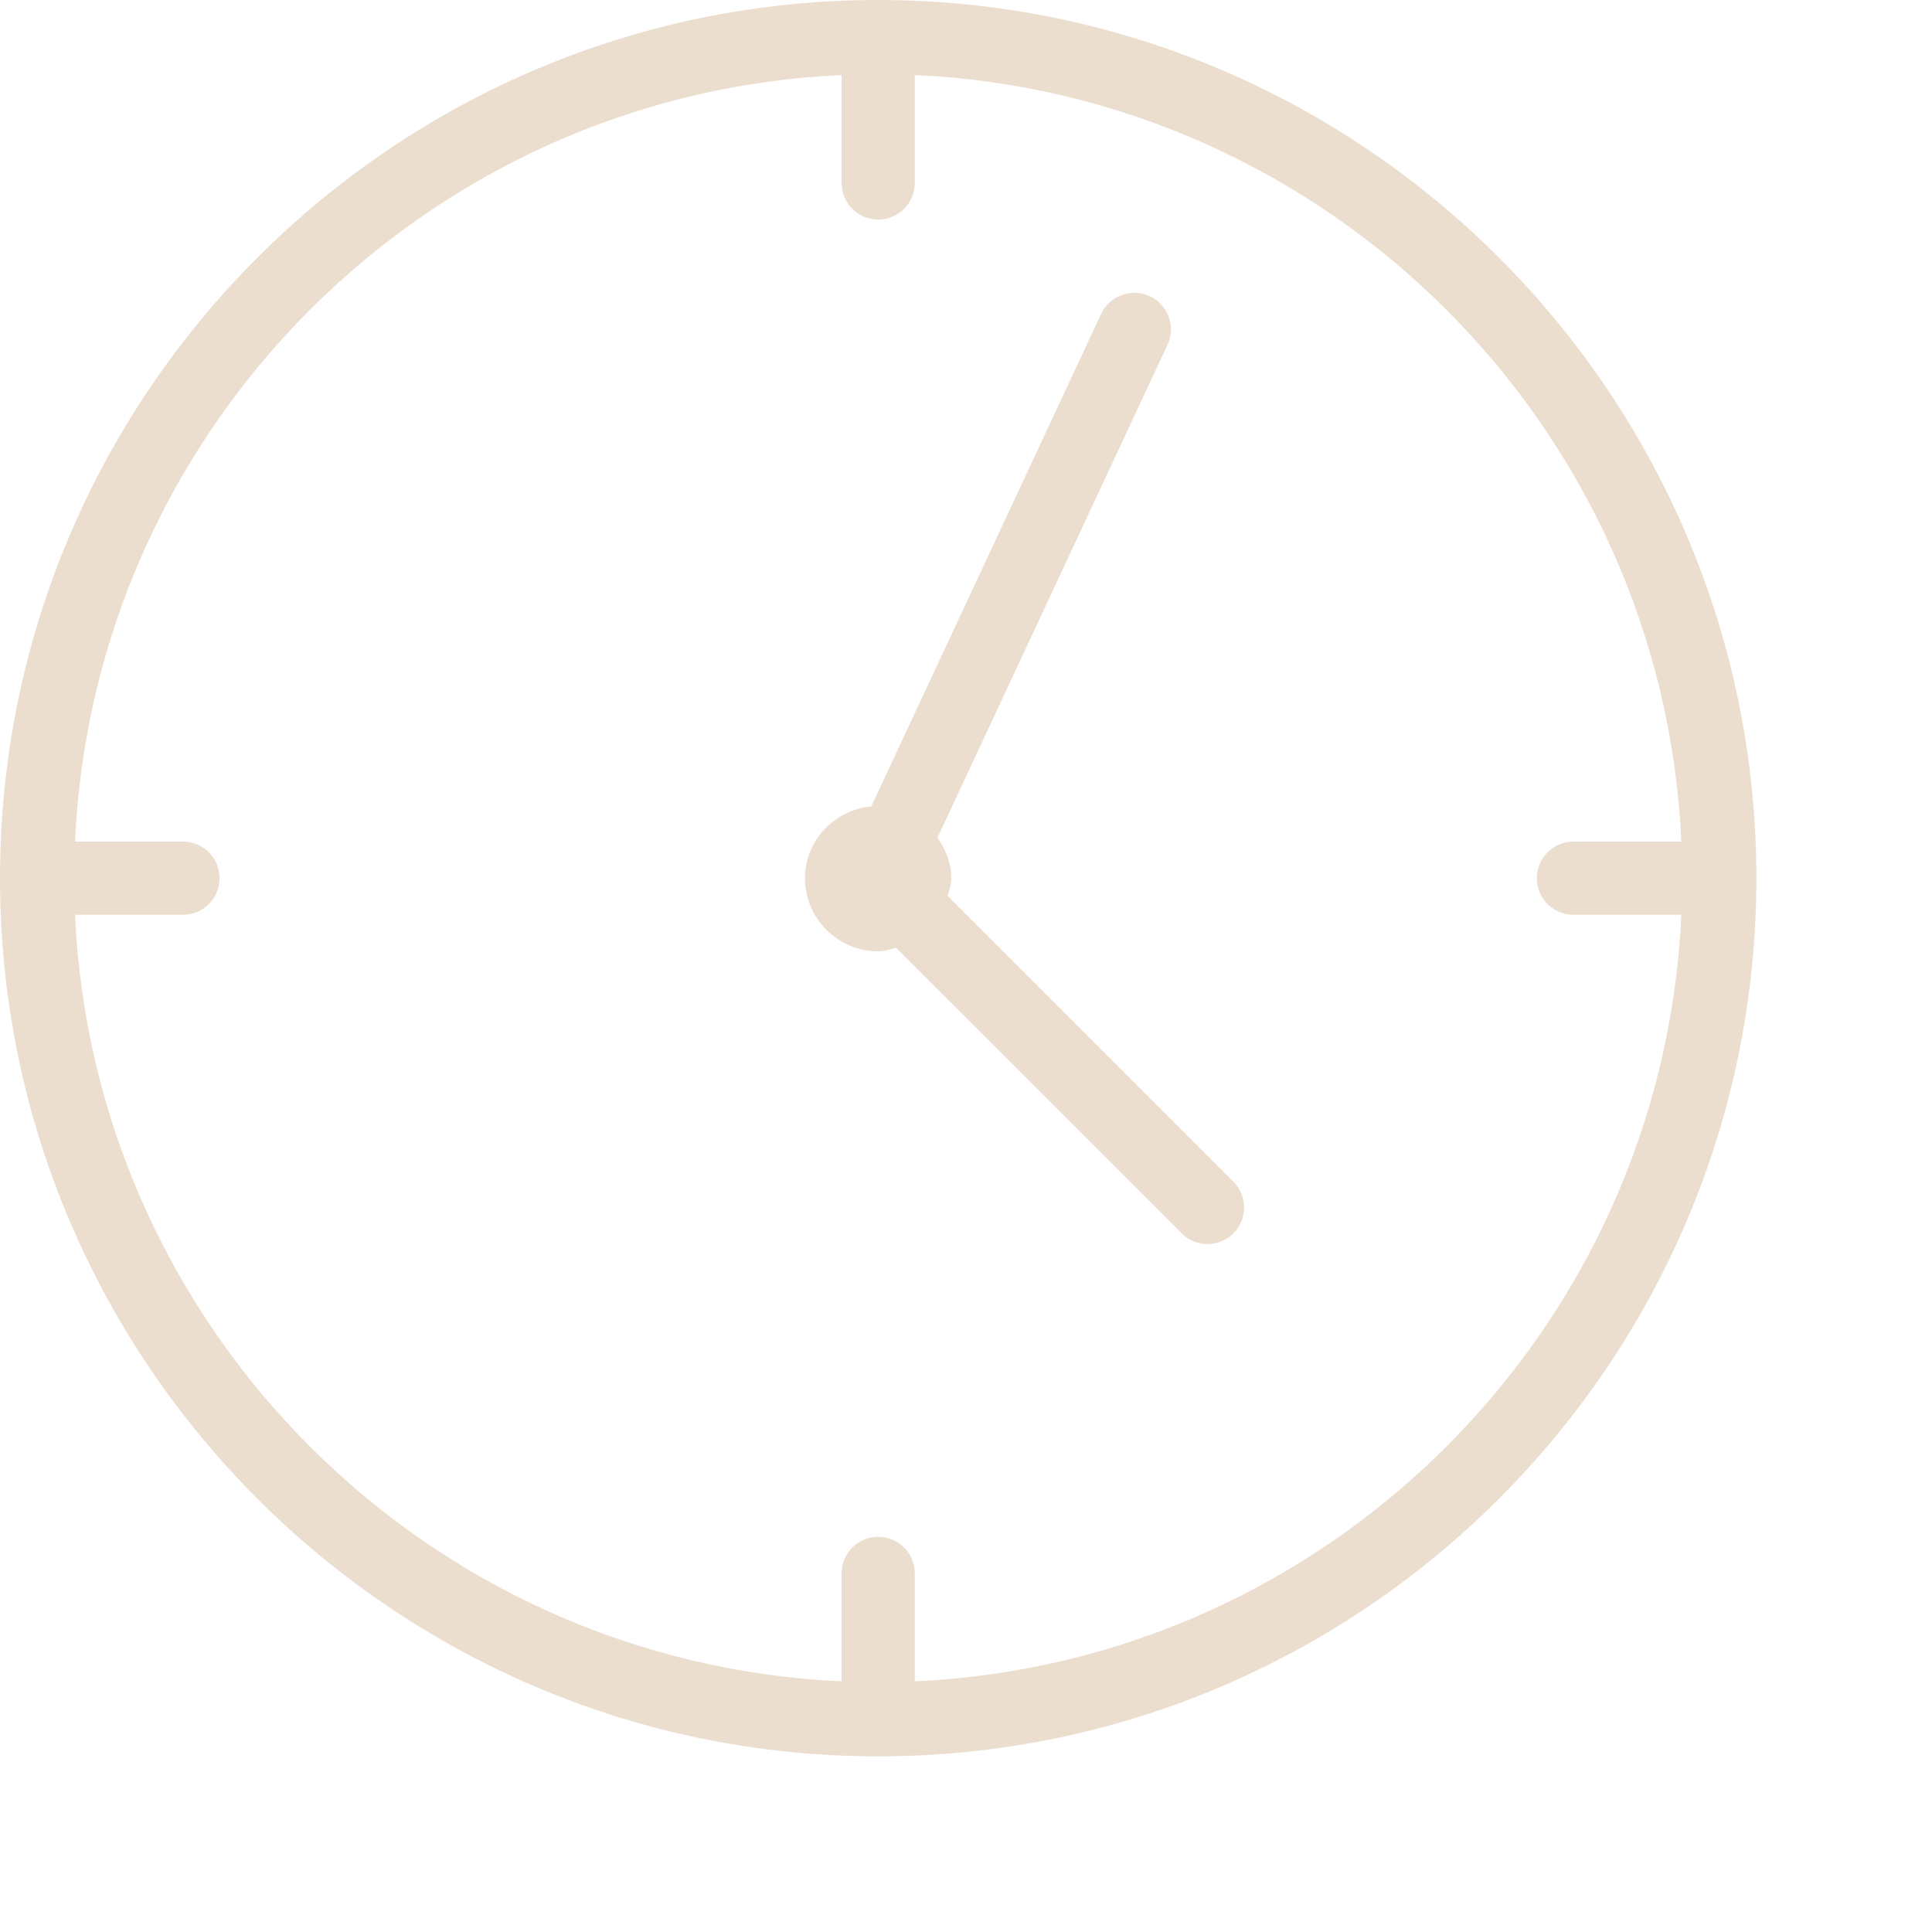 <svg width="50" height="50" viewBox="0 0 55 55" fill="none" xmlns="http://www.w3.org/2000/svg">
<path d="M25 0C11.215 0 0 11.215 0 25C0 38.785 11.215 50 25 50C38.785 50 50 38.785 50 25C50 11.215 38.785 0 25 0ZM26.042 47.864V44.792C26.042 44.216 25.576 43.75 25 43.75C24.424 43.75 23.958 44.216 23.958 44.792V47.864C12.155 47.329 2.671 37.845 2.136 26.042H5.208C5.784 26.042 6.25 25.576 6.25 25C6.25 24.424 5.784 23.958 5.208 23.958H2.136C2.671 12.155 12.155 2.671 23.958 2.136V5.208C23.958 5.784 24.424 6.25 25 6.25C25.576 6.25 26.042 5.784 26.042 5.208V2.136C37.845 2.671 47.33 12.155 47.864 23.958H44.792C44.216 23.958 43.75 24.424 43.75 25C43.75 25.576 44.216 26.042 44.792 26.042H47.864C47.33 37.845 37.845 47.33 26.042 47.864Z" fill="#ECDECE"/>
<path d="M26.981 25.508C27.024 25.341 27.083 25.18 27.083 25C27.083 24.564 26.918 24.181 26.688 23.847L33.236 9.816C33.479 9.295 33.254 8.674 32.732 8.431C32.212 8.192 31.592 8.415 31.348 8.935L24.804 22.956C23.752 23.06 22.917 23.921 22.917 25C22.917 26.148 23.852 27.083 25 27.083C25.18 27.083 25.341 27.024 25.508 26.981L33.639 35.111C33.842 35.315 34.108 35.417 34.375 35.417C34.642 35.417 34.908 35.315 35.112 35.111C35.519 34.705 35.519 34.045 35.112 33.639L26.981 25.508Z" fill="#ECDECE"/>
</svg>
